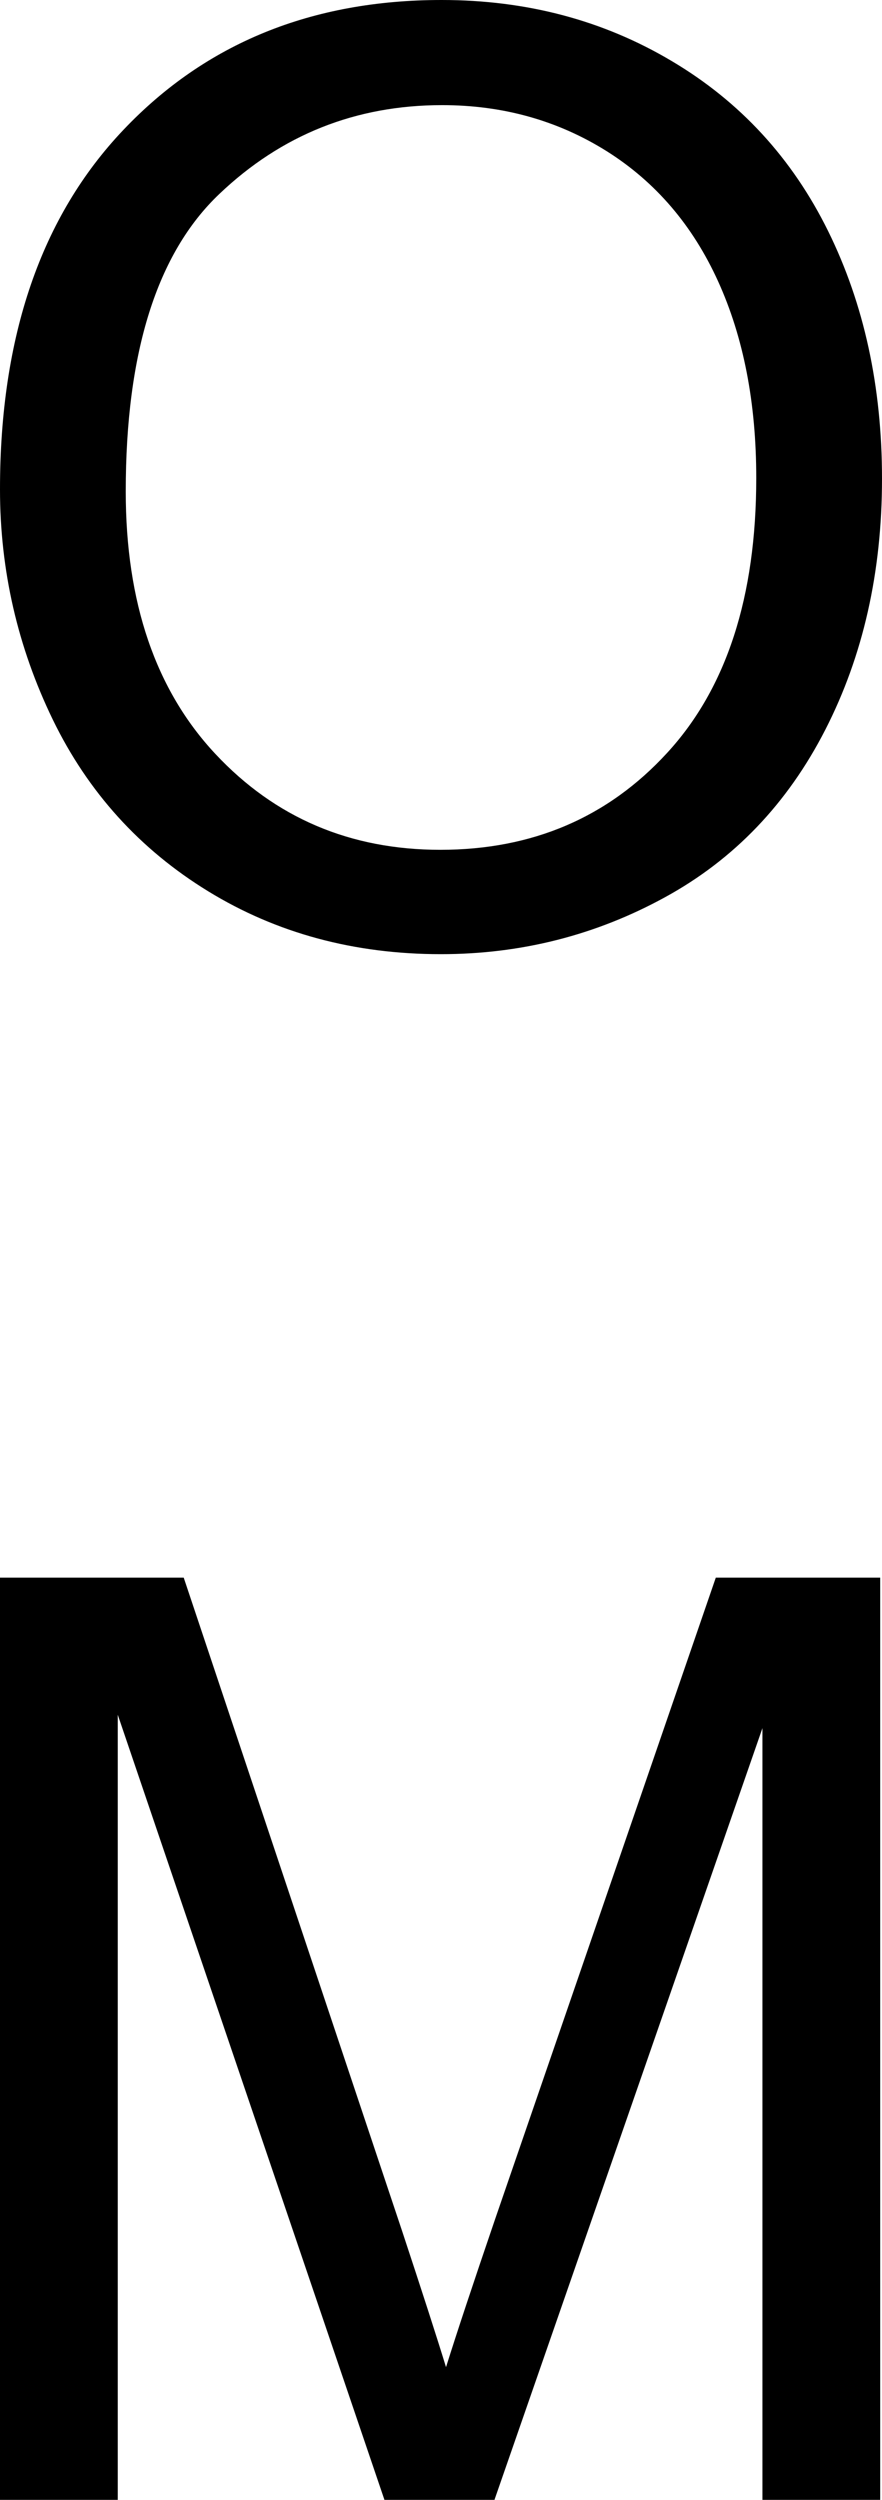 <svg xmlns="http://www.w3.org/2000/svg" viewBox="0 8.84 34.23 97.016" data-asc="0.9052734375" width="34.23" height="97.016"><defs/><g fill="#000000"><g transform="translate(0, 0)"><path d="M0 27.83Q0 18.92 4.79 13.88Q9.57 8.84 17.14 8.84Q22.09 8.84 26.07 11.21Q30.05 13.57 32.14 17.81Q34.23 22.05 34.23 27.42Q34.23 32.86 32.03 37.16Q29.83 41.46 25.81 43.66Q21.78 45.87 17.11 45.87Q12.06 45.87 8.08 43.43Q4.10 40.99 2.05 36.77Q0 32.54 0 27.83M4.88 27.91Q4.88 34.38 8.36 38.10Q11.84 41.82 17.09 41.82Q22.44 41.82 25.89 38.06Q29.35 34.30 29.35 27.39Q29.35 23.02 27.87 19.76Q26.39 16.50 23.55 14.71Q20.70 12.92 17.16 12.92Q12.13 12.92 8.51 16.37Q4.88 19.82 4.88 27.91Z"/></g><g transform="translate(0, 60.596)"><path d="M0 45.26L0 9.47L7.13 9.47L15.60 34.81Q16.77 38.35 17.31 40.11Q17.92 38.16 19.21 34.38L27.78 9.47L34.16 9.47L34.16 45.26L29.59 45.26L29.59 15.31L19.19 45.26L14.92 45.26L4.57 14.79L4.57 45.26L0 45.26Z"/></g></g></svg>